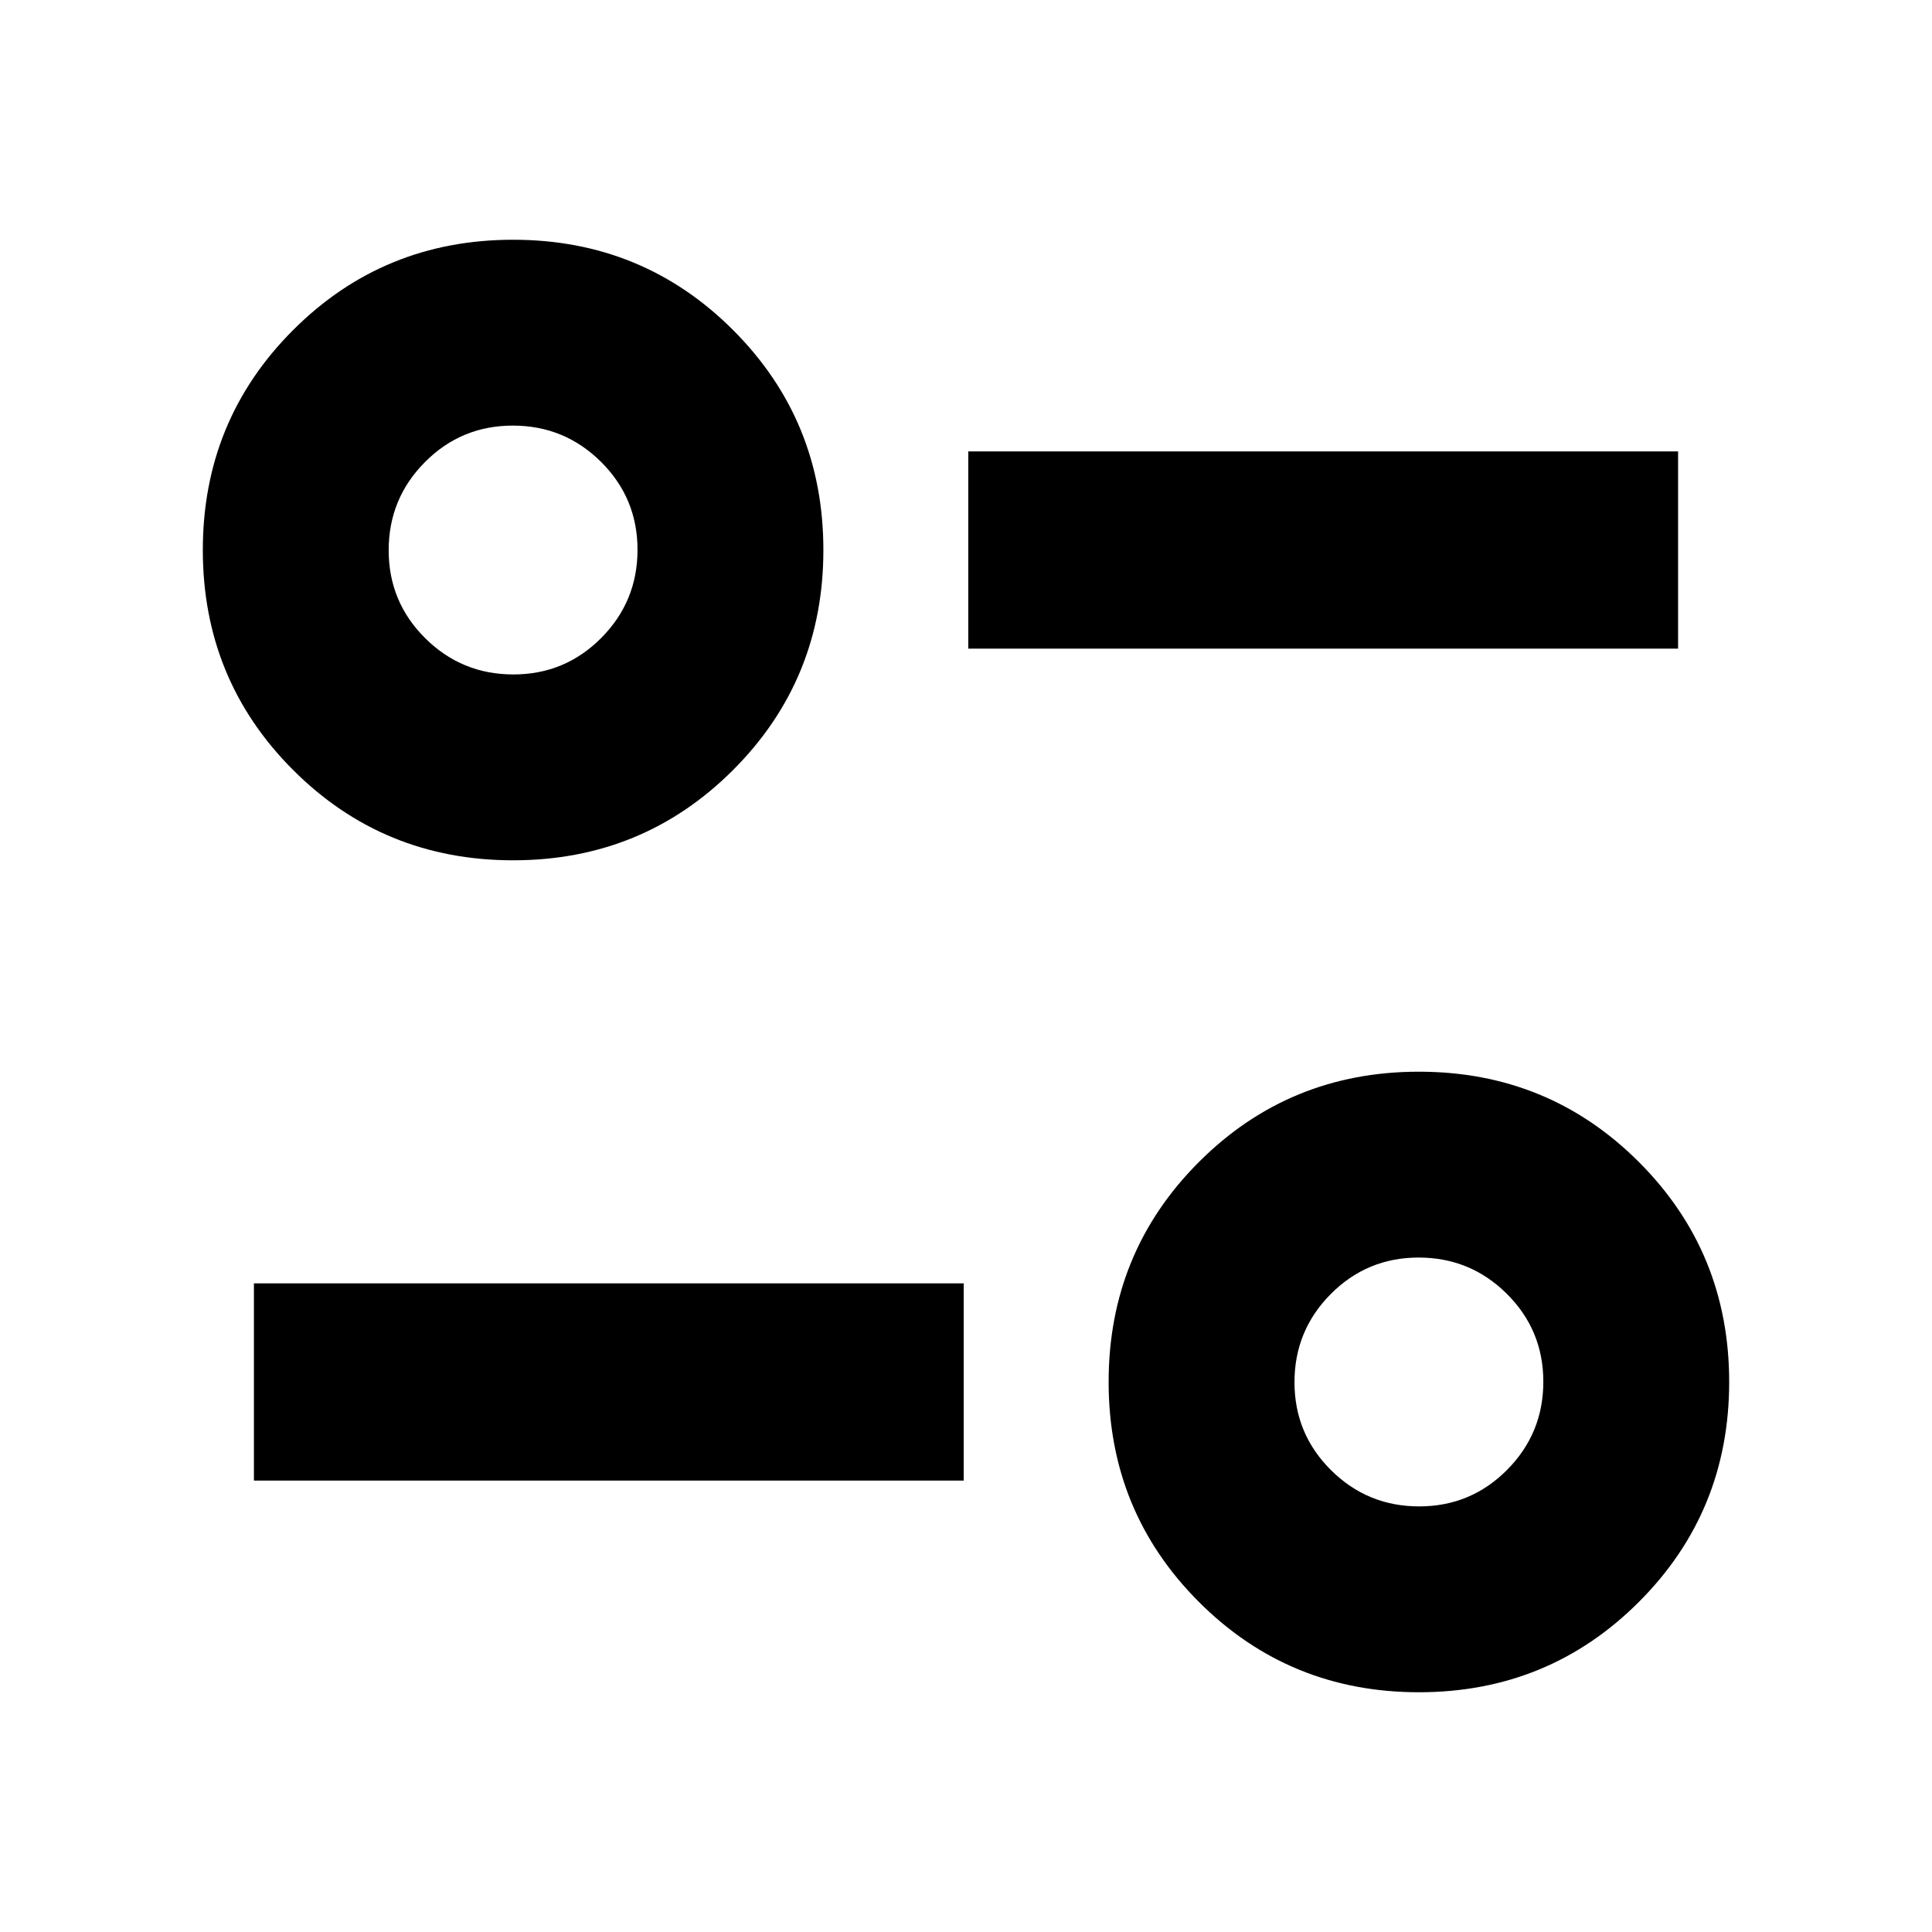 <svg xmlns="http://www.w3.org/2000/svg" height="20" viewBox="0 -960 960 960" width="20"><path d="M705.04-119.13q-64.43 0-109.3-44.87-44.87-44.87-44.87-109.3 0-64.44 44.87-109.31 44.87-44.87 109.3-44.87 64.44 0 109.31 44.87 44.87 44.87 44.87 109.31 0 64.43-44.87 109.3-44.87 44.87-109.31 44.87Zm.13-92.35q25.66 0 43.68-18.14t18.02-43.8q0-25.67-18.14-43.69-18.14-18.02-43.81-18.02-25.66 0-43.68 18.14t-18.02 43.81q0 25.66 18.14 43.68t43.81 18.02Zm-579-12.82v-98h352.7v98h-352.7Zm128.79-308.22q-64.44 0-109.31-44.87-44.87-44.87-44.87-109.31 0-64.43 44.87-109.3 44.87-44.87 109.31-44.87 64.43 0 109.3 44.87 44.87 44.87 44.87 109.3 0 64.44-44.87 109.31-44.87 44.87-109.3 44.87Zm.12-92.35q25.66 0 43.68-18.14t18.02-43.81q0-25.66-18.14-43.68t-43.81-18.02q-25.66 0-43.68 18.14t-18.02 43.8q0 25.67 18.14 43.69 18.14 18.02 43.81 18.02Zm226.05-12.83v-98h352.7v98h-352.7Zm223.91 364.4ZM254.96-686.7Z"/></svg>